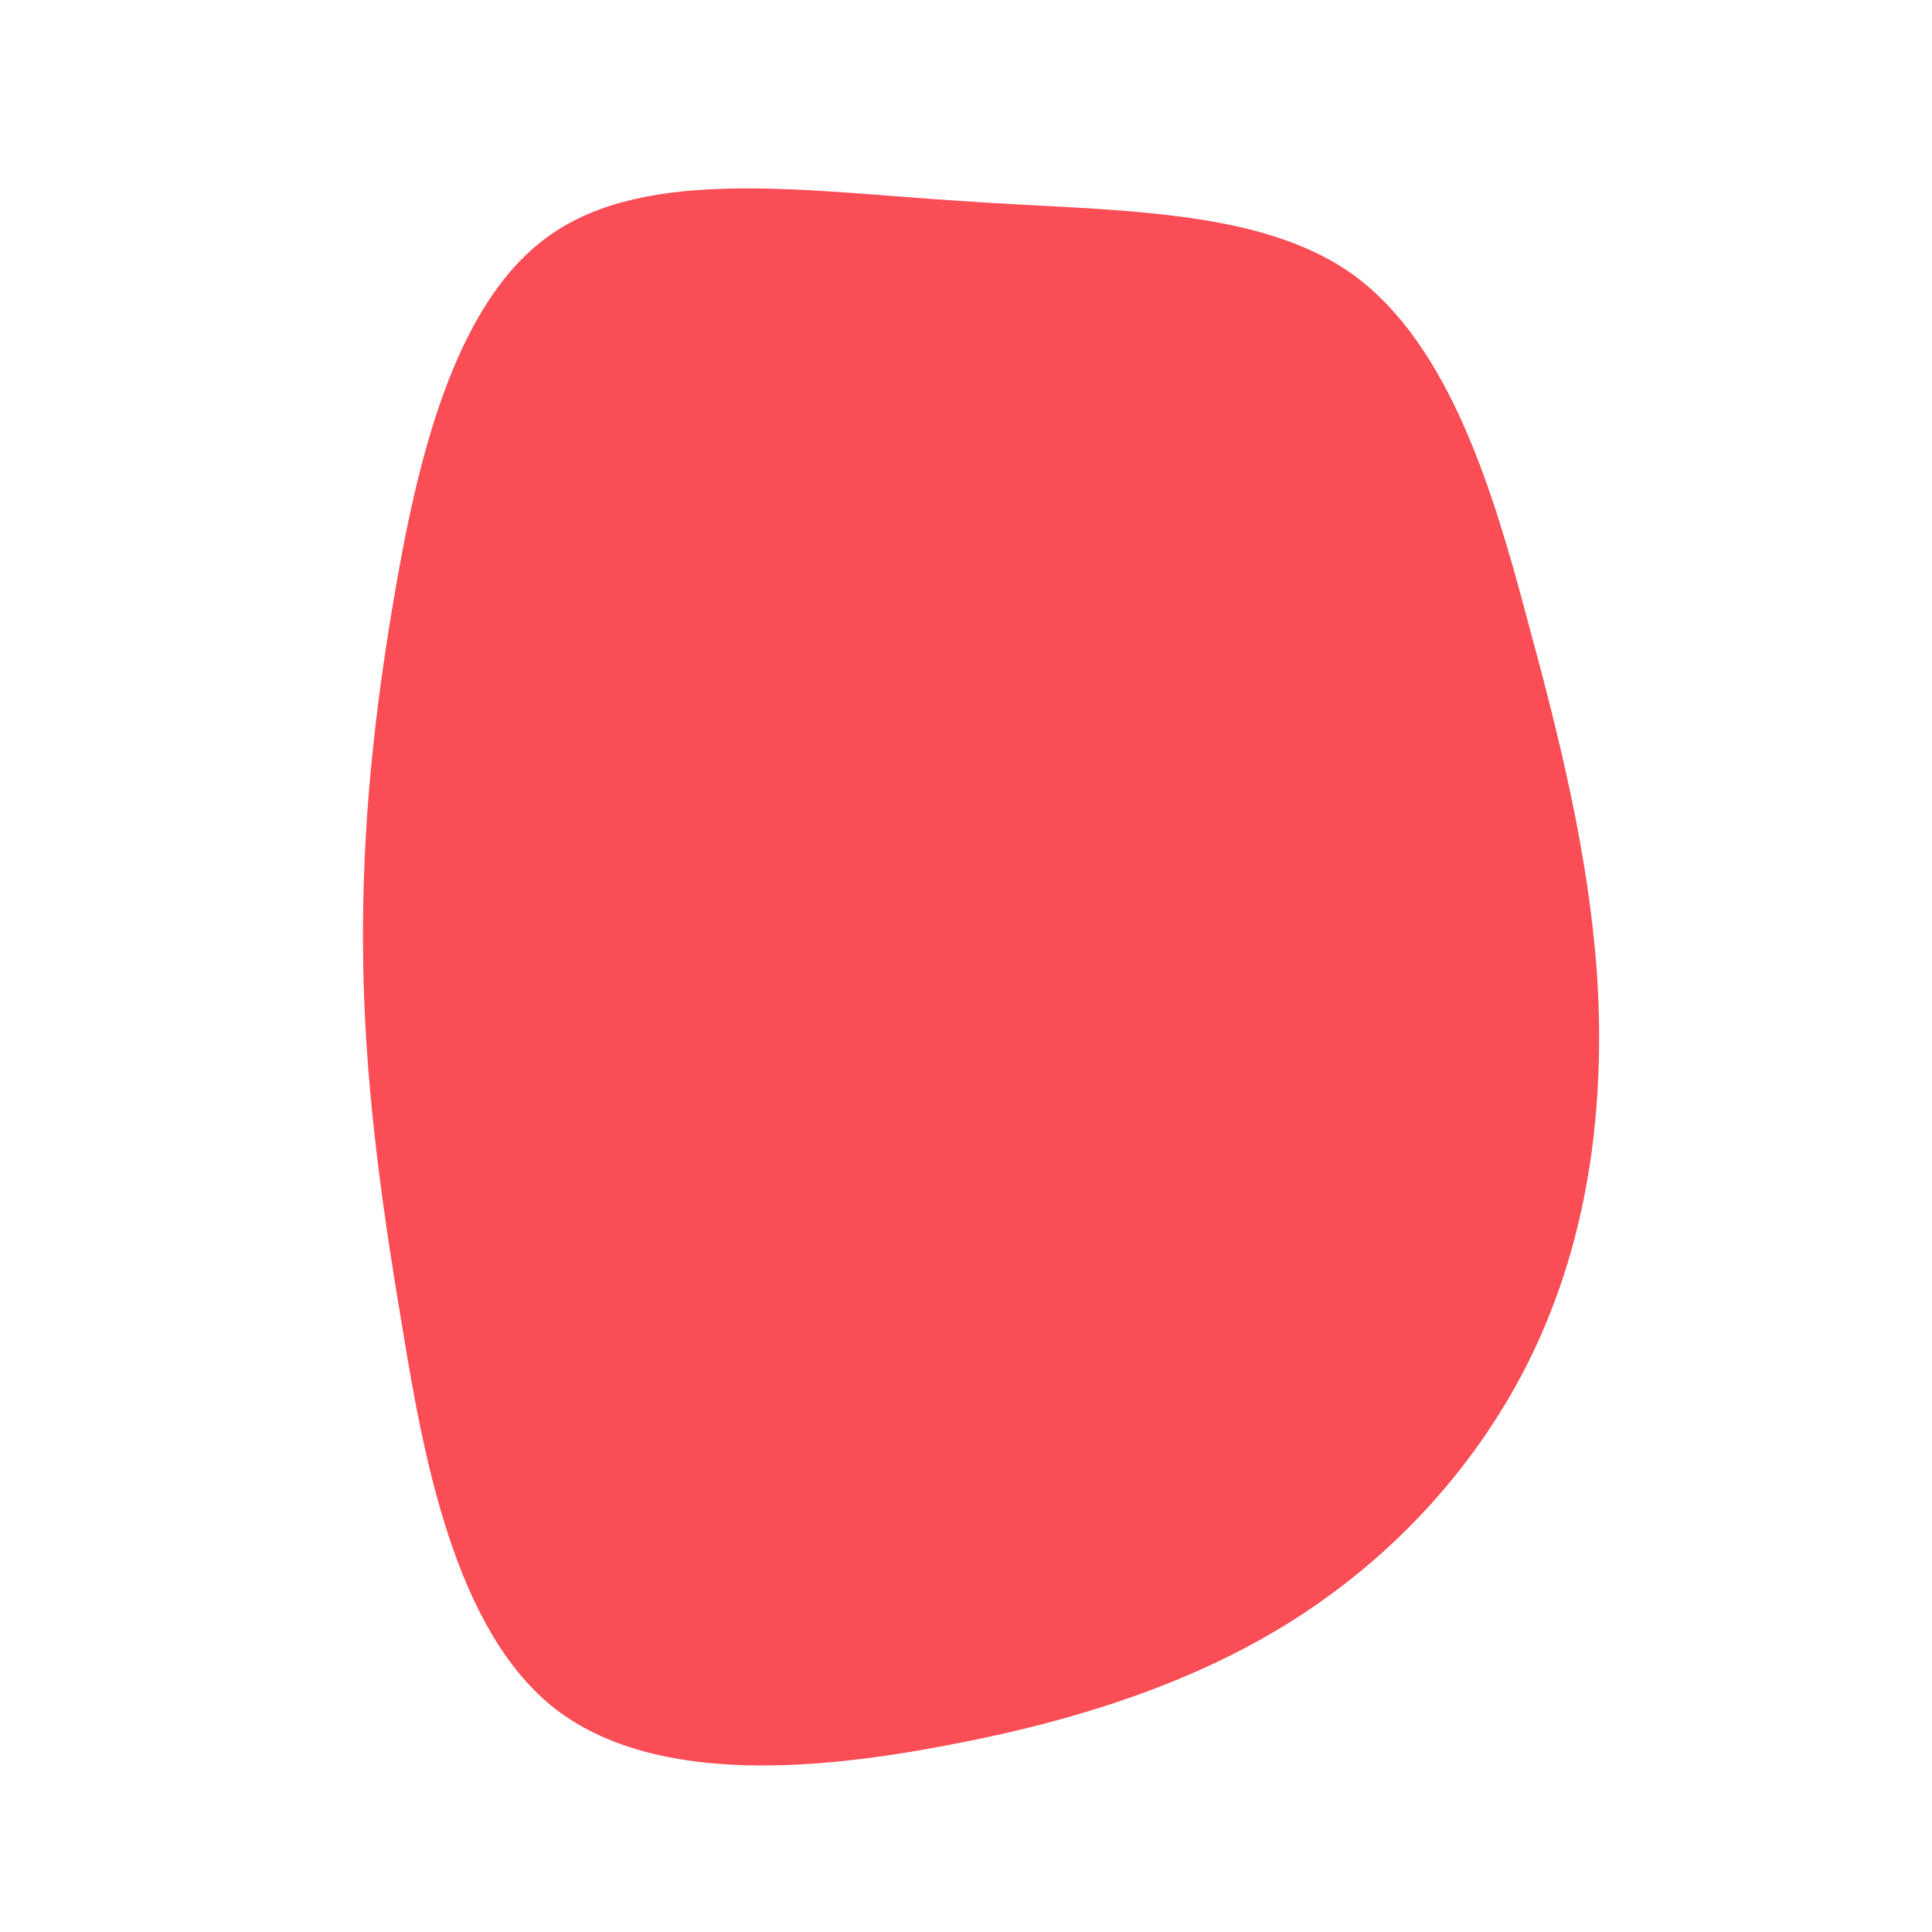<?xml version="1.0" standalone="no"?>
<svg viewBox="0 0 200 200" xmlns="http://www.w3.org/2000/svg">
  <path fill="#FA4D56" d="M40.3,-71.4C50.1,-64.1,54.6,-49.1,58.1,-35.9C61.7,-22.7,64.4,-11.4,65.3,0.5C66.1,12.3,65,24.6,60.4,36.1C55.9,47.5,47.7,58,37,65.6C26.4,73.2,13.2,77.8,-1.6,80.6C-16.5,83.5,-33,84.6,-42.9,76.6C-52.8,68.5,-56.1,51.4,-58.4,37.1C-60.8,22.9,-62.2,11.4,-62.4,-0.1C-62.6,-11.7,-61.7,-23.4,-59.3,-37.6C-56.9,-51.9,-53.1,-68.7,-43,-75.7C-32.9,-82.8,-16.4,-80.2,-0.6,-79.2C15.2,-78.1,30.5,-78.6,40.3,-71.4Z" transform="translate(100 100)" />
</svg>
